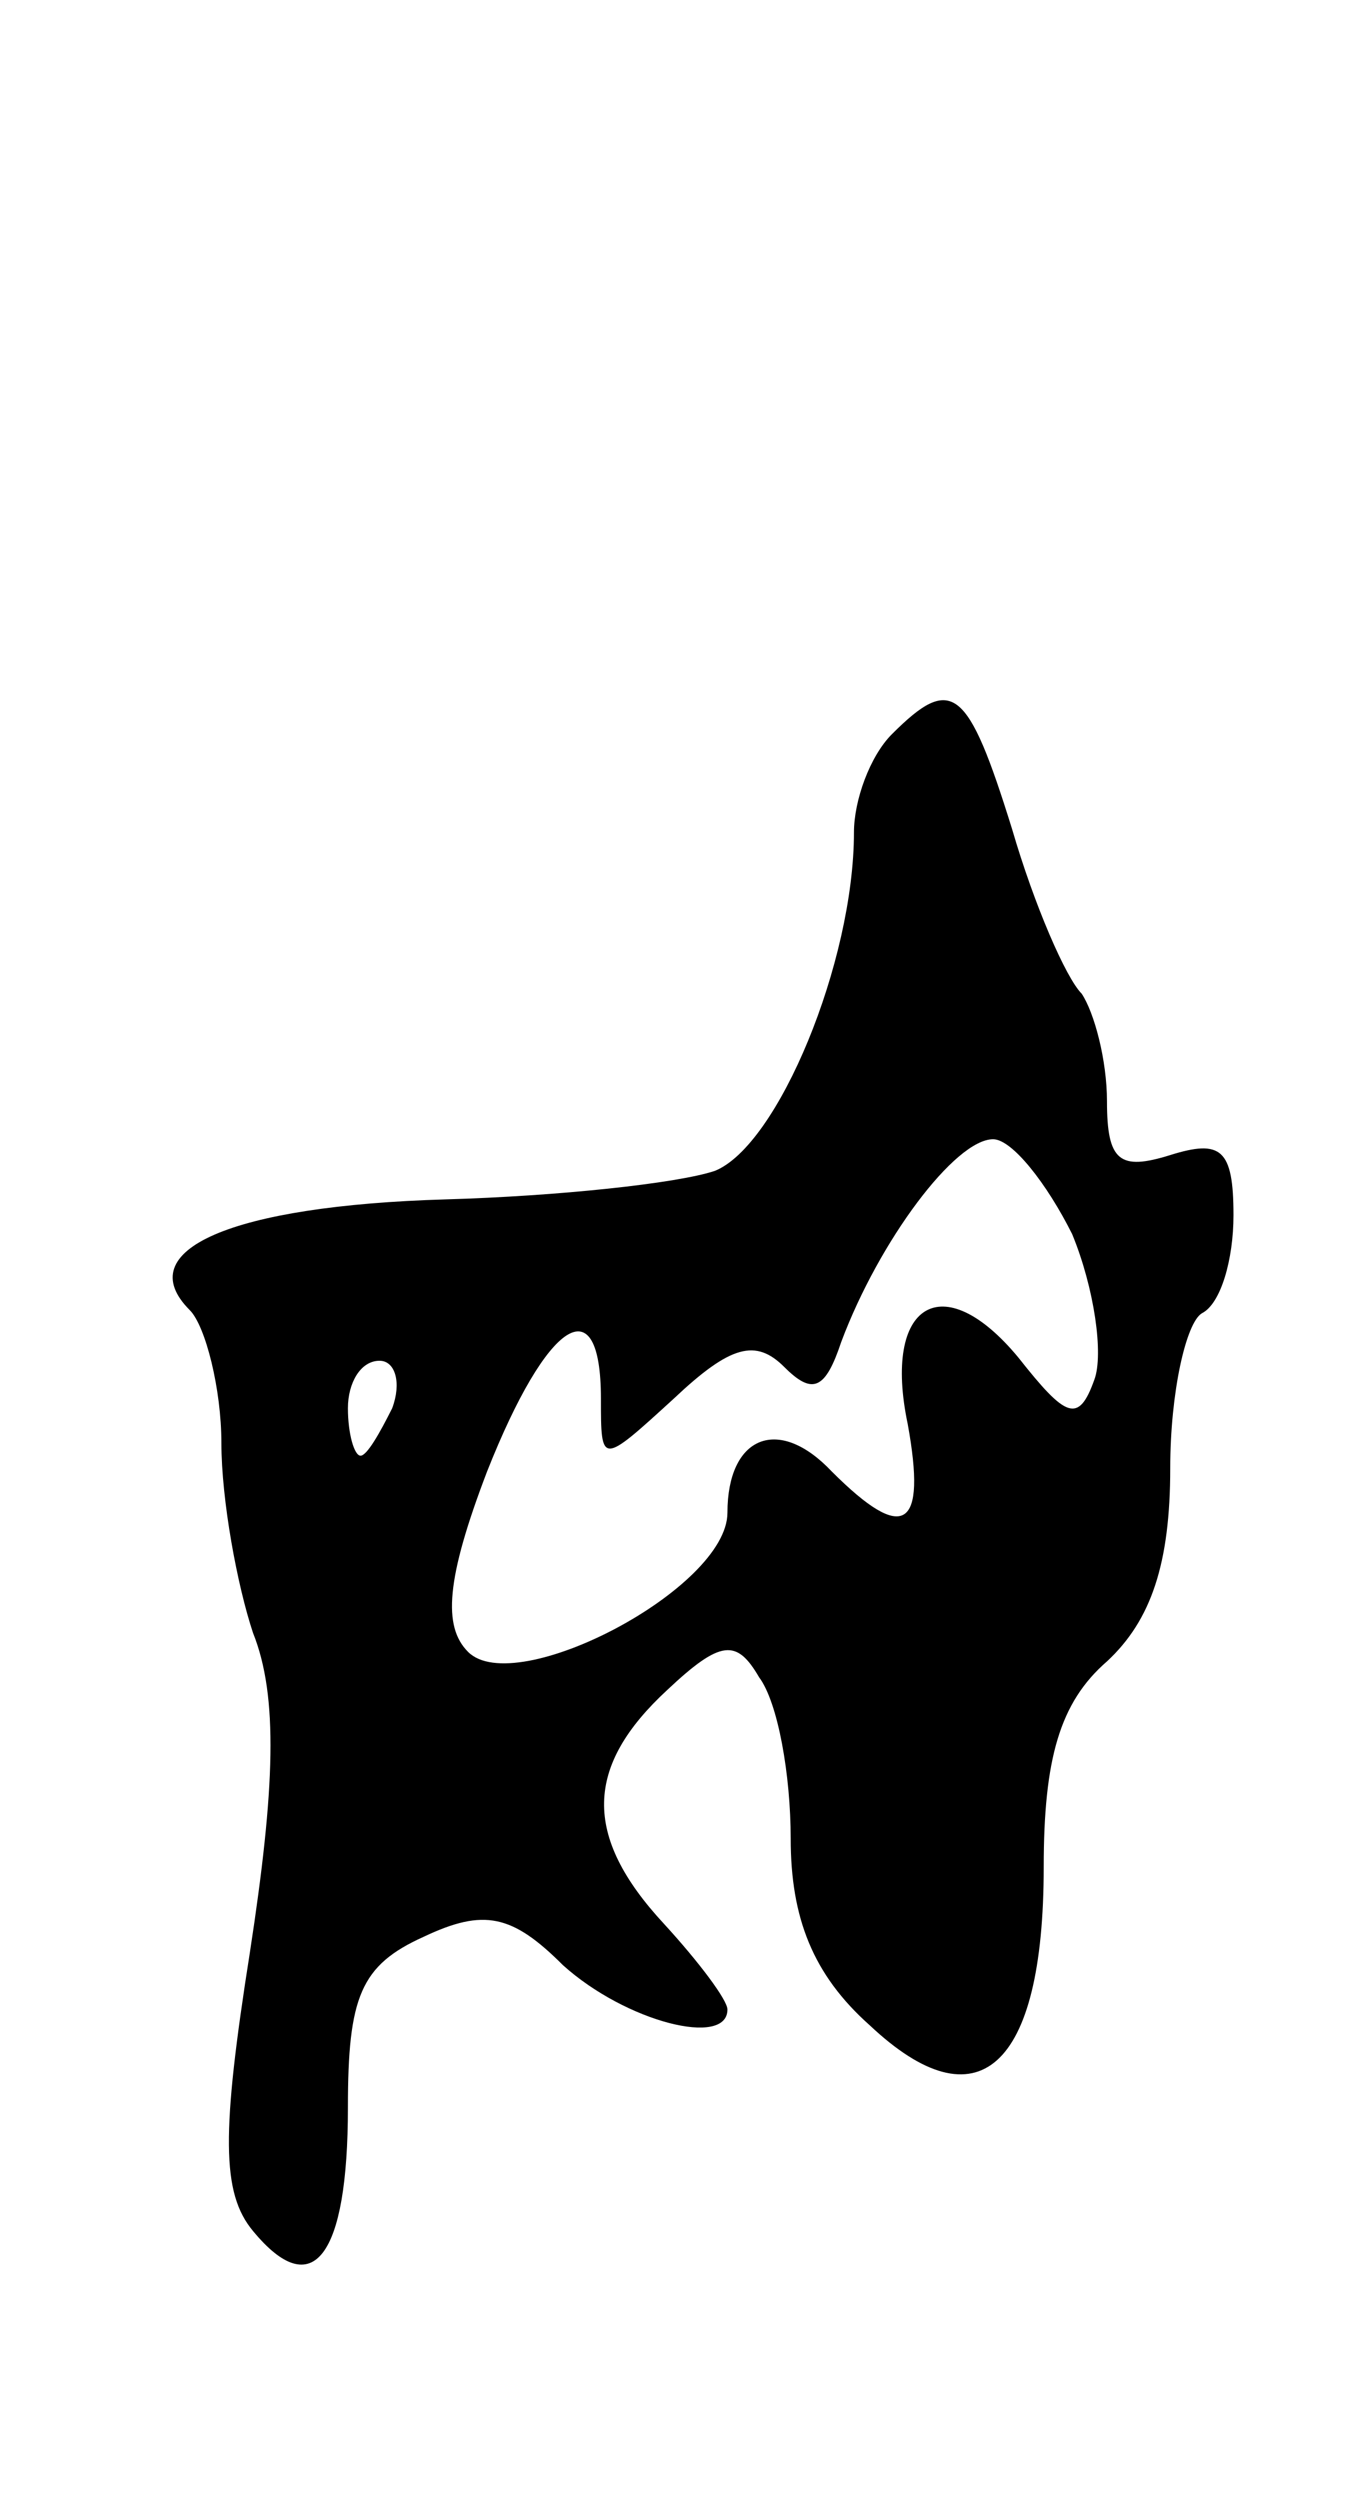 <svg version="1.0" xmlns="http://www.w3.org/2000/svg"
 width="43pt" height="79pt" viewBox="0 0 43 79"
 preserveAspectRatio="xMidYMid meet">
<g transform="translate(0,79) scale(0.1,-0.1)"
fill="#000000" stroke="none">
<path d="M282 558 c-7 -7 -12 -21 -12 -31 0 -41 -24 -99 -44 -107 -12 -4 -50
-8 -85 -9 -68 -2 -100 -16 -81 -35 5 -5 10 -25 10 -42 0 -18 5 -45 10 -60 8
-20 7 -49 -1 -101 -9 -57 -9 -76 1 -88 19 -23 30 -8 30 39 0 35 4 45 24 54 19
9 28 7 44 -9 20 -18 52 -26 52 -14 0 3 -9 15 -20 27 -26 28 -25 50 1 74 17 16
22 16 29 4 6 -8 10 -31 10 -51 0 -25 7 -43 25 -59 34 -32 55 -14 55 50 0 34 5
52 20 65 14 13 20 31 20 61 0 24 5 46 10 49 6 3 10 17 10 31 0 21 -4 24 -20
19 -16 -5 -20 -2 -20 17 0 13 -4 28 -8 34 -5 5 -15 28 -22 52 -14 45 -19 49
-38 30z m57 -158 c7 -17 10 -38 7 -46 -5 -14 -9 -12 -24 7 -24 29 -43 17 -35
-21 6 -33 -1 -38 -24 -15 -17 18 -33 11 -33 -13 0 -24 -67 -59 -82 -44 -8 8
-7 23 6 57 19 48 36 59 36 23 0 -21 0 -21 23 0 18 17 26 19 35 10 9 -9 13 -7
18 8 12 32 36 64 48 64 6 0 17 -14 25 -30z m-215 -55 c-4 -8 -8 -15 -10 -15
-2 0 -4 7 -4 15 0 8 4 15 10 15 5 0 7 -7 4 -15z"/>
</g>
</svg>

